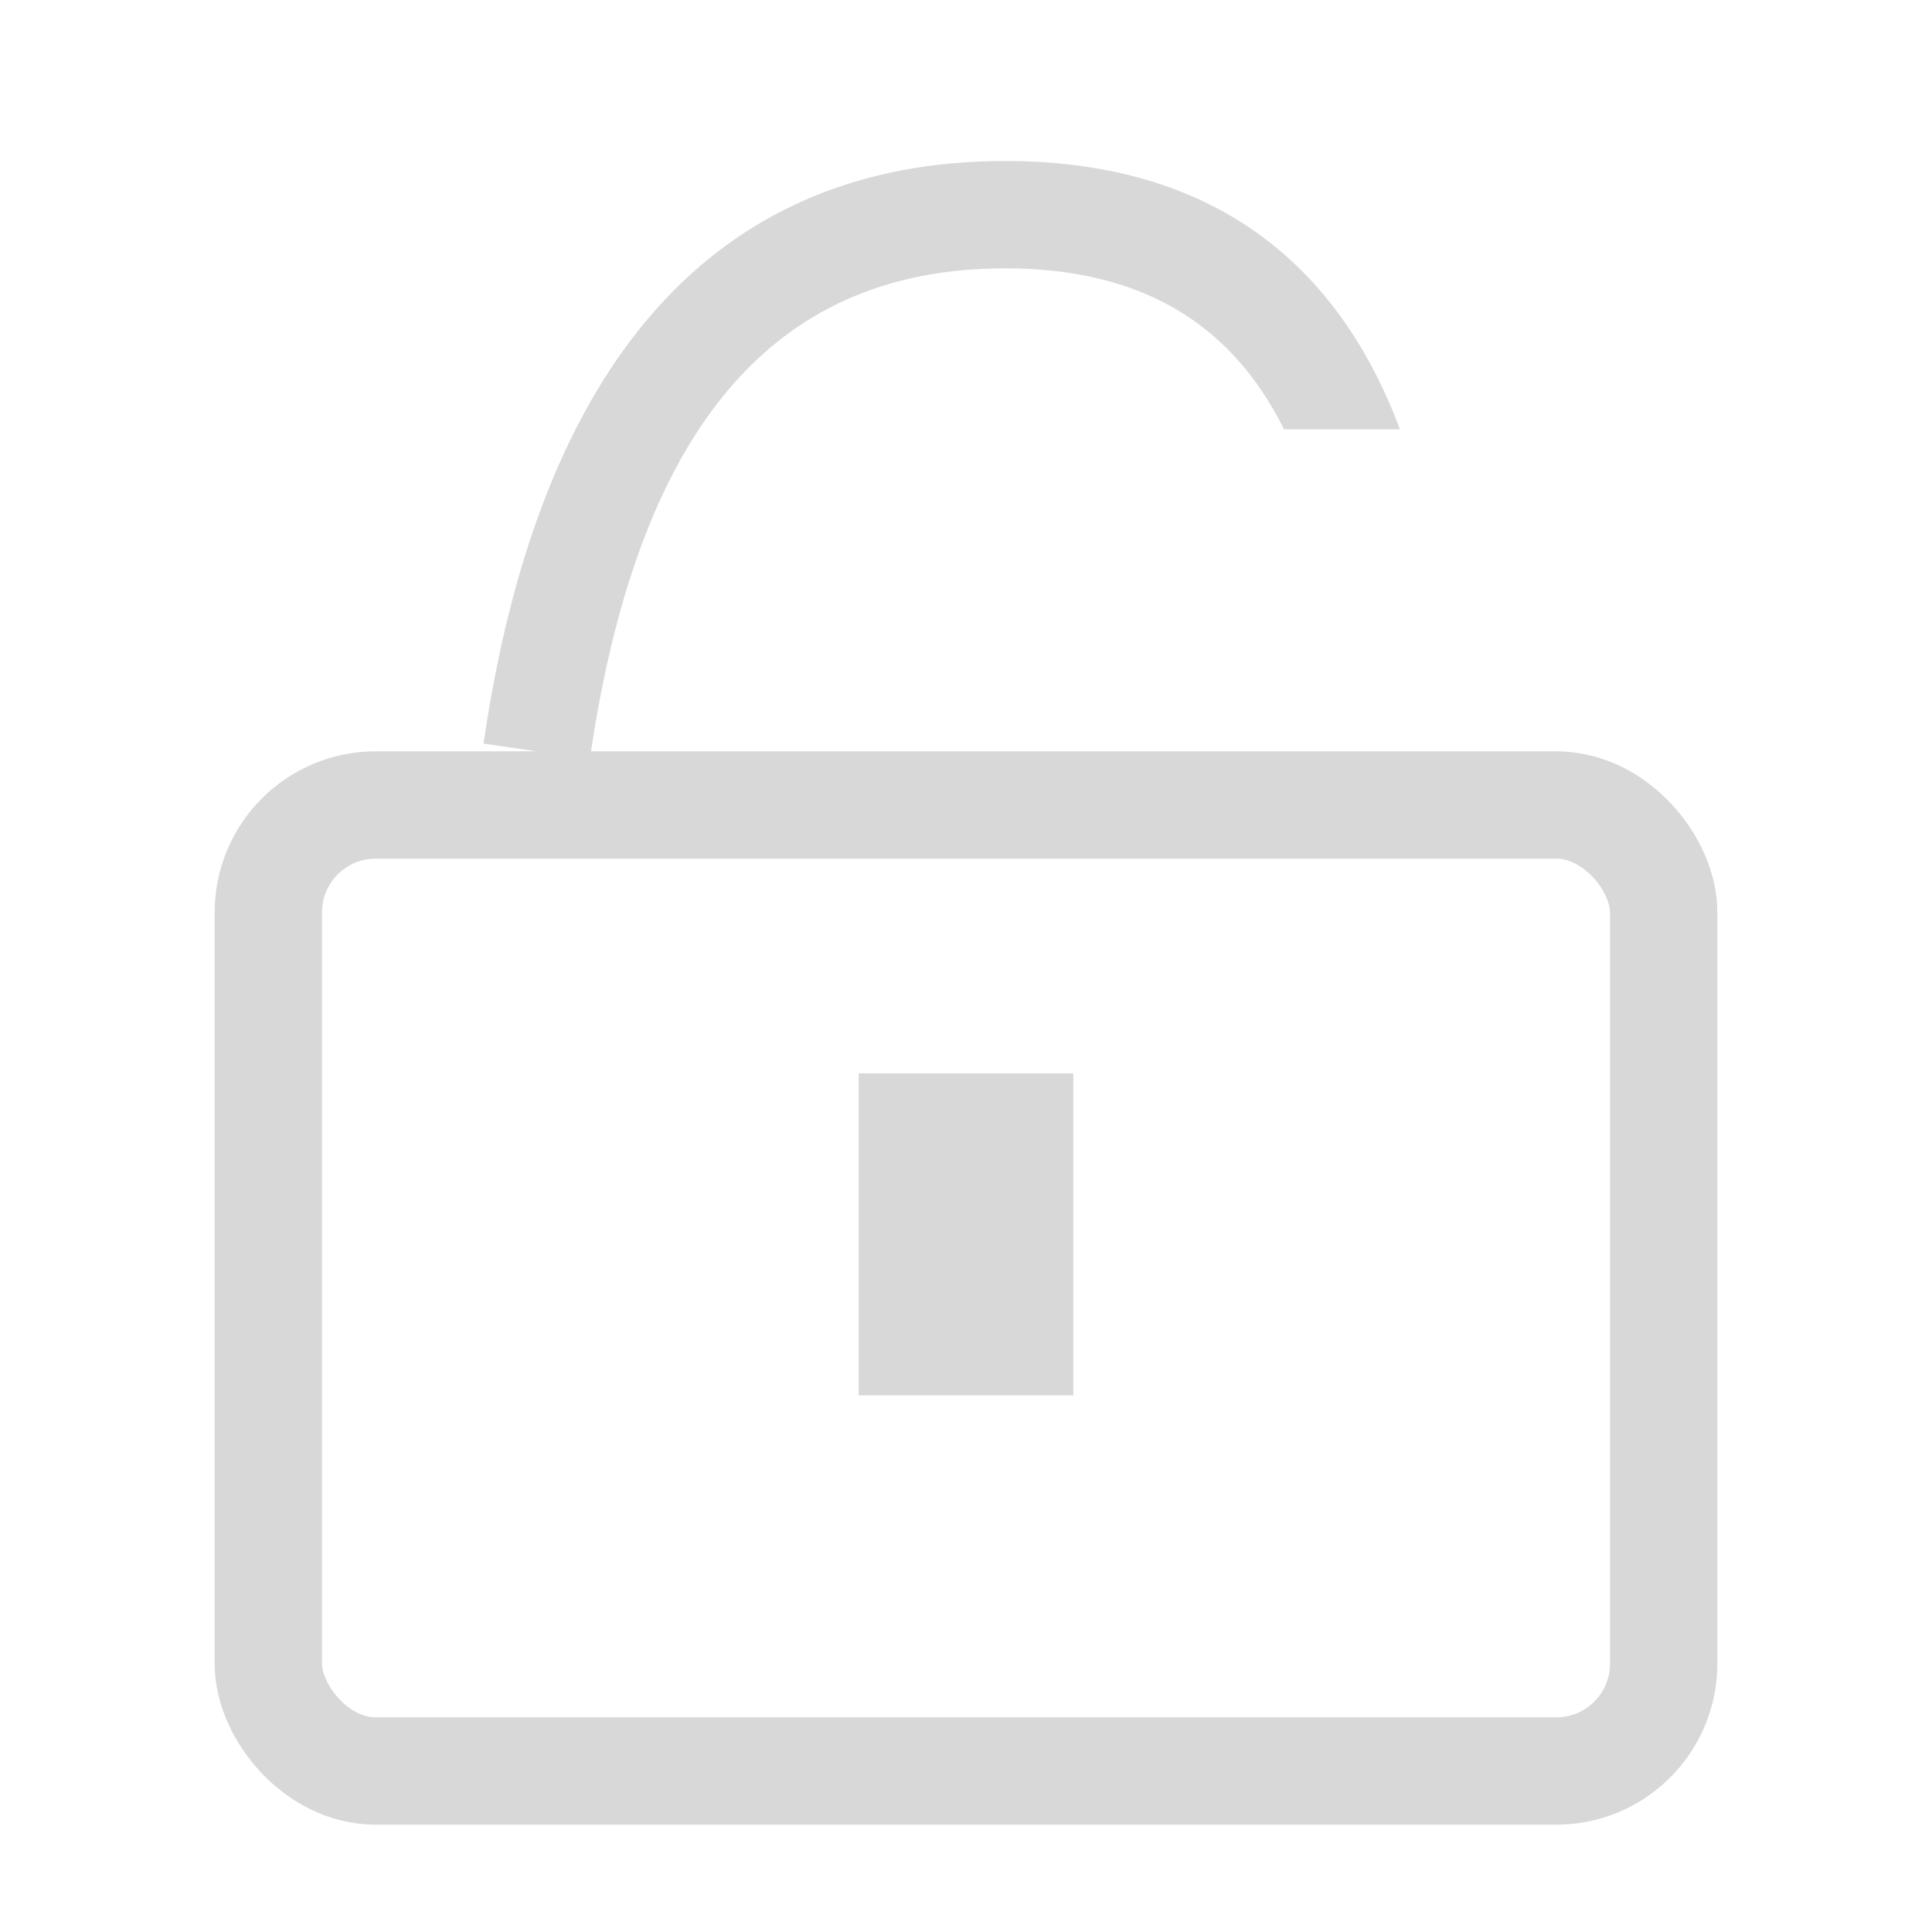 <?xml version="1.0" encoding="UTF-8"?>
<svg width="18px" height="18px" viewBox="0 0 18 18" version="1.1" xmlns="http://www.w3.org/2000/svg" xmlns:xlink="http://www.w3.org/1999/xlink">
    <title>解锁</title>
    <g id="解锁" stroke="none" stroke-width="1" fill="none" fill-rule="evenodd">
        <g fill-rule="nonzero" id="锁定">
            <g transform="translate(2, 1)">
                <rect id="Rectangle" stroke="#D8D8D8" x="0.5" y="6.5" width="13" height="9" rx="1"></rect>
                <rect id="Rectangle" fill="#D8D8D8" x="6" y="9" width="2" height="3"></rect>
                <path d="M7.364,0.5 C9.198,0.5 10.429,1.359 11.043,3 L9.963,3 C9.458,1.983 8.595,1.5 7.364,1.5 C5.289,1.5 4.028,2.871 3.54,5.785 L3.495,6.072 L2.505,5.928 C3.022,2.373 4.657,0.5 7.364,0.5 Z" id="形状结合" fill="#D8D8D8"></path>
            </g>
        </g>
    </g>
</svg>
